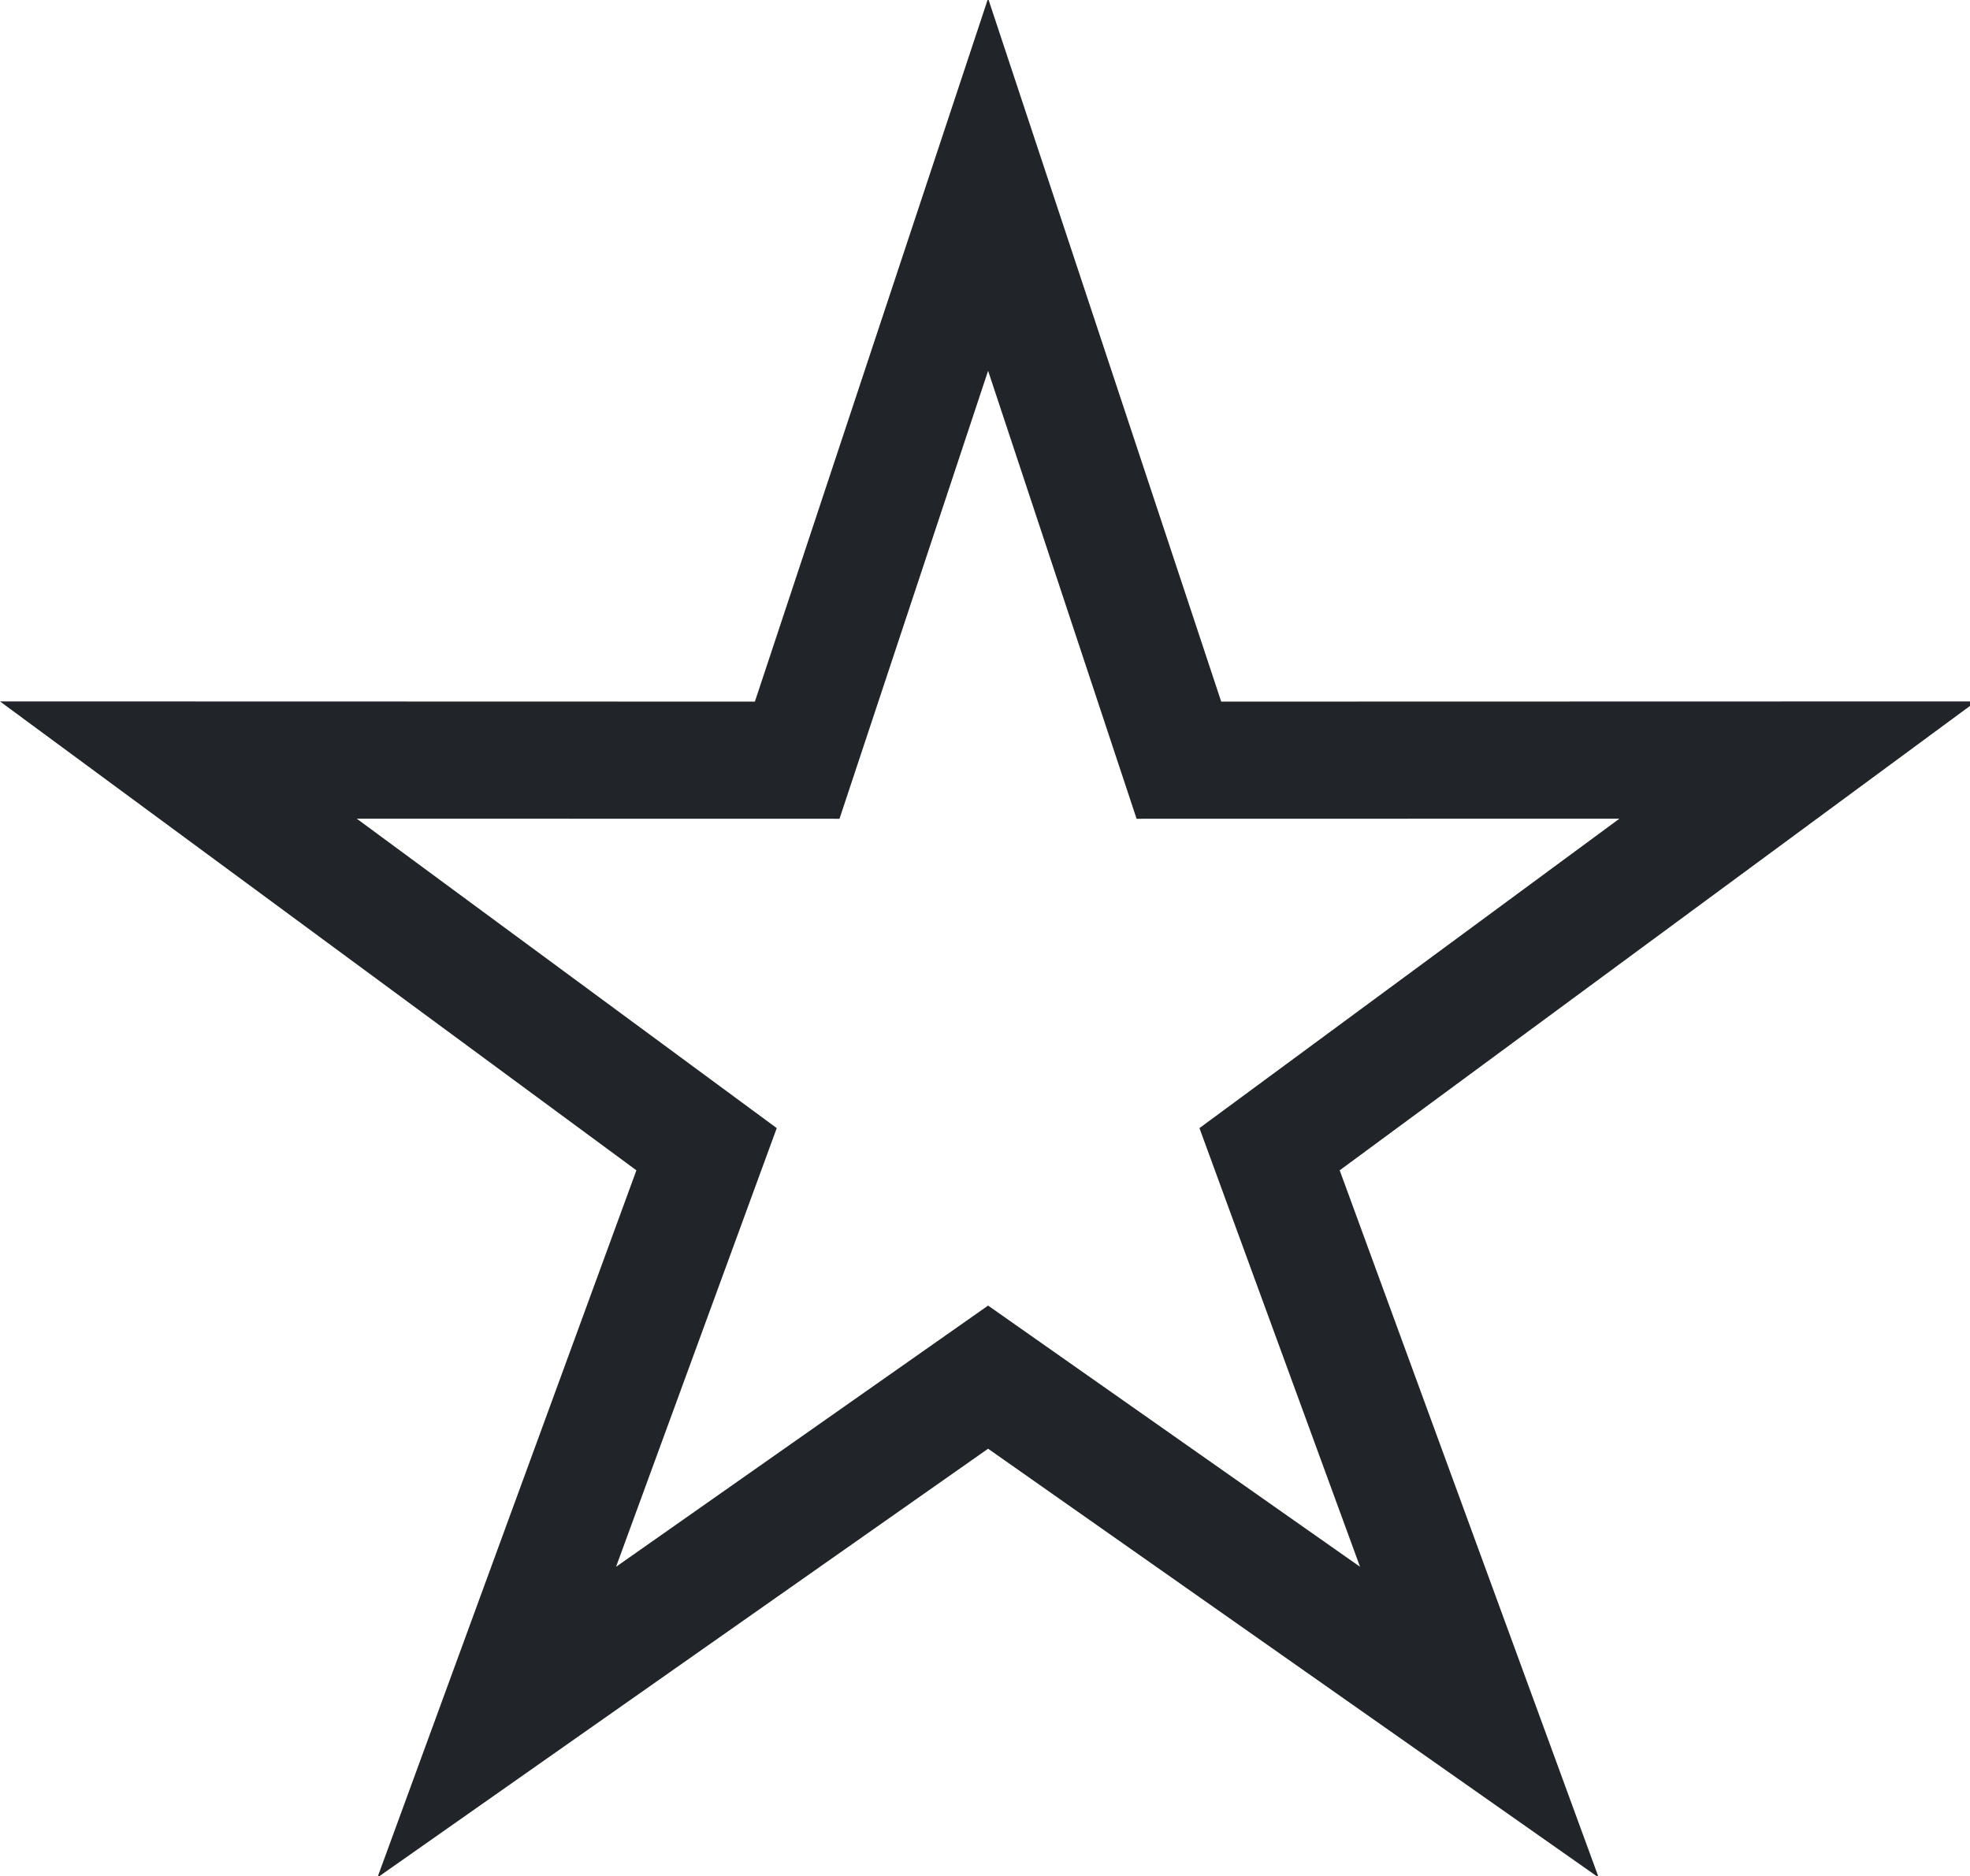 <?xml version="1.0" encoding="UTF-8"?>
<svg width="21px" height="20px" viewBox="0 0 21 20" version="1.1" xmlns="http://www.w3.org/2000/svg" xmlns:xlink="http://www.w3.org/1999/xlink">
    <!-- Generator: Sketch 58 (84663) - https://sketch.com -->
    <title>star-line</title>
    <desc>Created with Sketch.</desc>
    <g id="Page-1" stroke="none" stroke-width="1" fill="none" fill-rule="evenodd">
        <path d="M10.533,15.445 L4.023,20.017 L6.784,12.477 L9.09494702e-13,7.478 L8.047,7.48 L10.533,-0.017 L13.018,7.48 L21.065,7.478 L14.281,12.477 L17.042,20.017 L10.533,15.445 Z M10.533,13.919 L14.498,16.704 L12.786,12.027 L17.263,8.728 L12.116,8.729 L10.533,3.953 L8.949,8.729 L3.803,8.728 L8.28,12.027 L6.567,16.704 L10.533,13.919 Z" id="star-line" fill="#212428"></path>
    </g>
</svg>